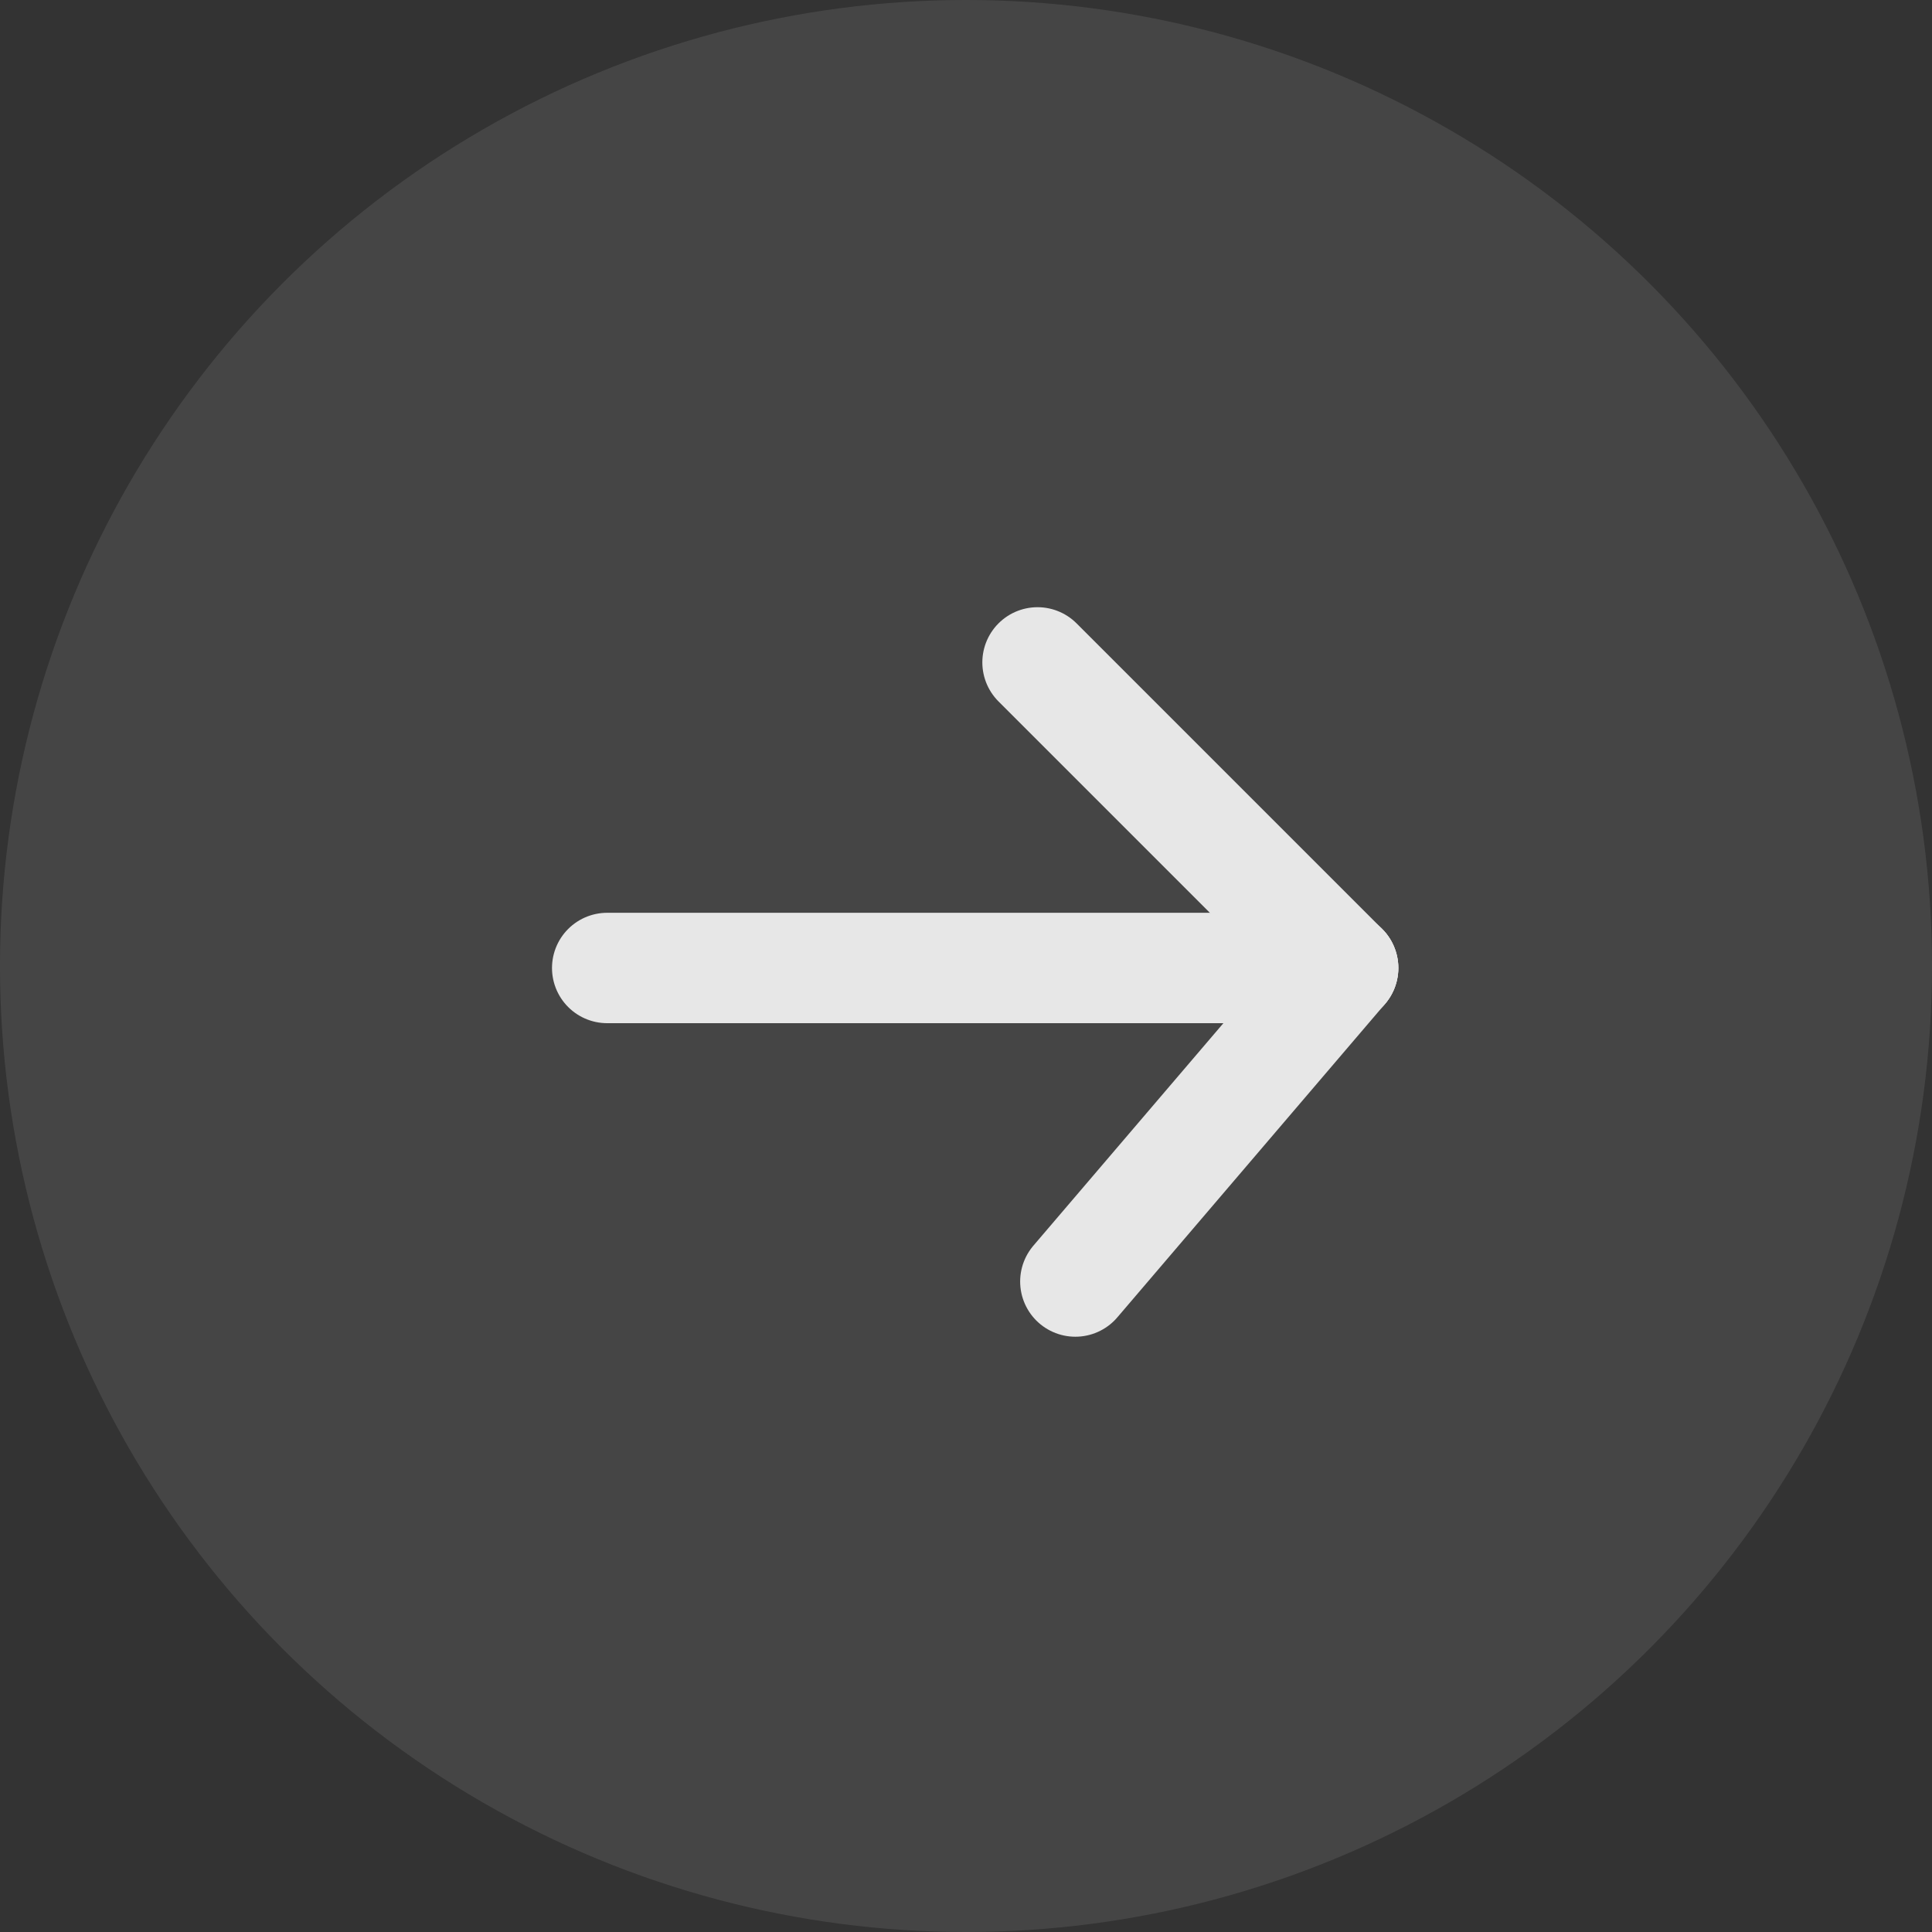 <svg id="btn_mode_start" xmlns="http://www.w3.org/2000/svg" width="35" height="35" viewBox="0 0 35 35">
    <rect x="0" y="0" width="35" height="35" fill="#333333" stroke="none"/>
    <defs>
        <style>
            .cls-3{fill:none;stroke:#fff;stroke-linecap:round;stroke-width:2px}
        </style>
    </defs>
    <circle id="타원_40" cx="17.5" cy="17.5" r="17.5" style="fill:#fff;opacity:.09"/>
    <g id="그룹_72" data-name="그룹 72" transform="translate(11 12)" style="opacity:.87">
        <path id="선_1" data-name="선 1" class="cls-3" transform="translate(0 5.536)" d="M13.332 0H0"/>
        <path id="선_2" data-name="선 2" class="cls-3" transform="translate(7.796)" d="m0 0 5.536 5.536"/>
        <path id="선_3" data-name="선 3" class="cls-3" transform="translate(8.481 5.536)" d="M0 5.68 4.851 0"/>
    </g>
</svg>

